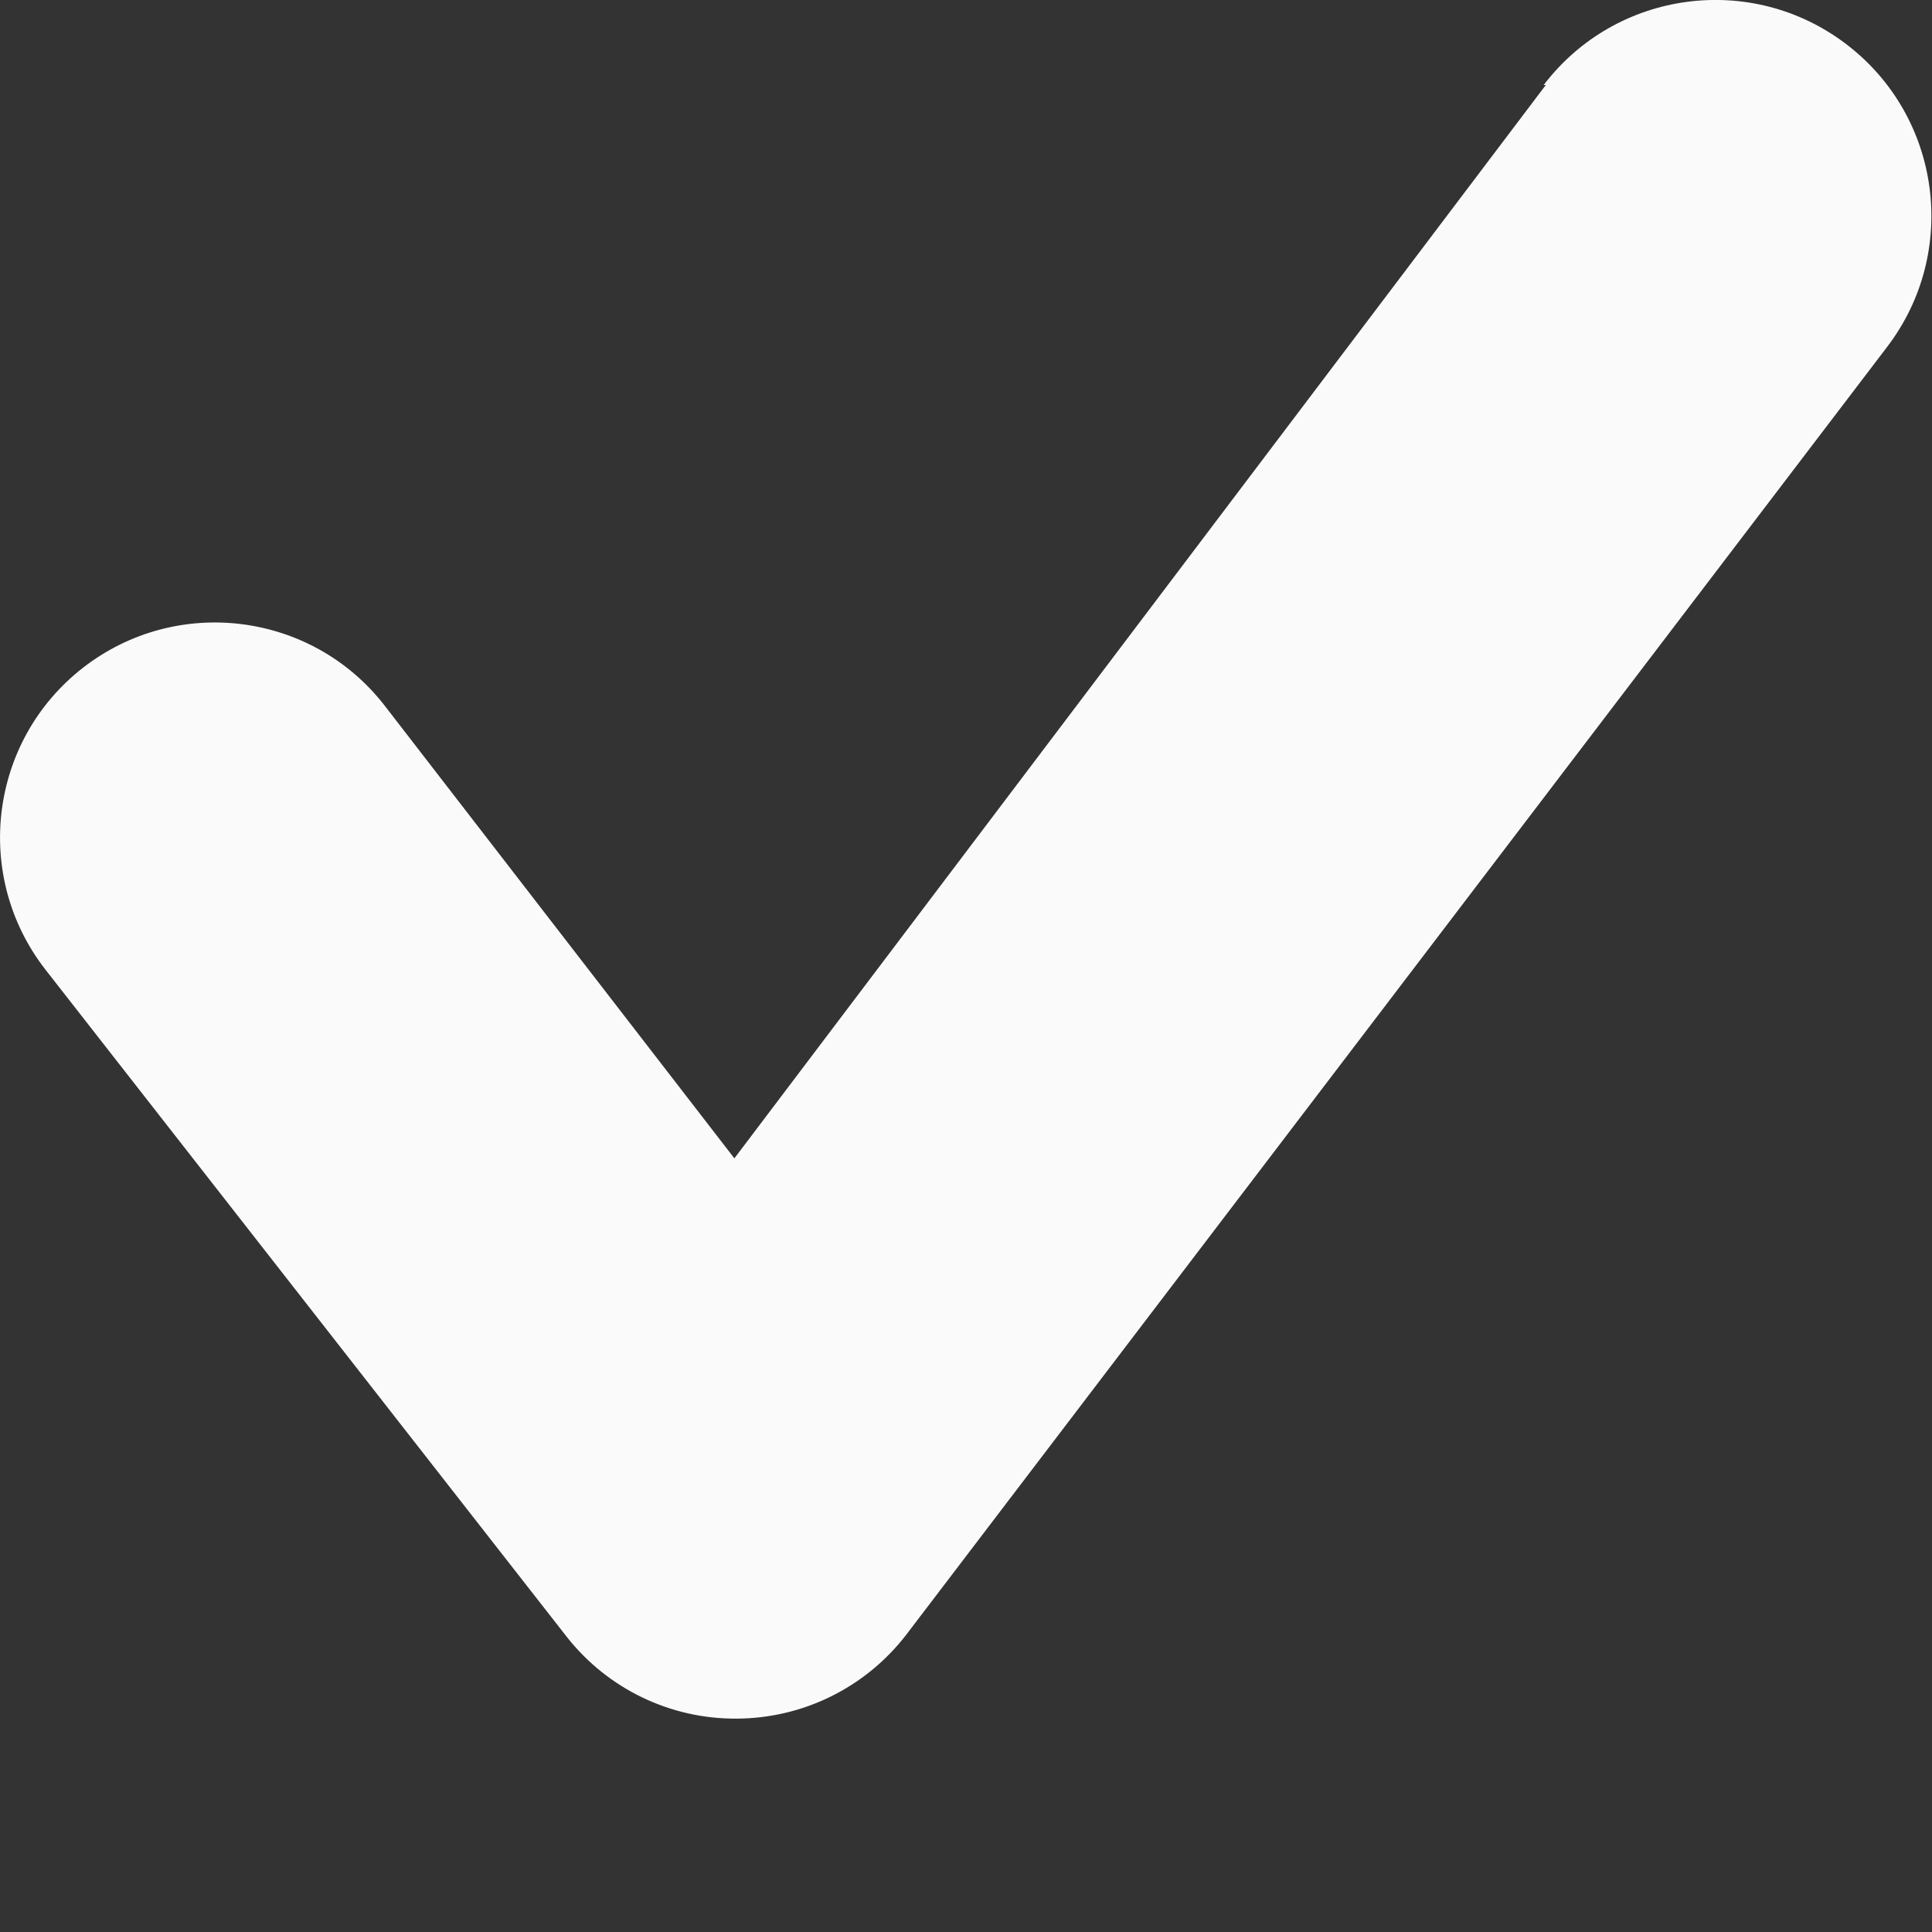 <svg width="9" height="9" viewBox="0 0 9 9" fill="none" xmlns="http://www.w3.org/2000/svg">
<rect x="0" y="0" width="9" height="9" fill="#333333" stroke="none"/>
<path fill-rule="evenodd" clip-rule="evenodd" d="M7.201 0.396L3.421 5.396L1.791 3.286H1.791C1.452 2.85 0.823 2.771 0.386 3.111C-0.05 3.451 -0.128 4.08 0.211 4.516V4.516L2.641 7.626V7.626C2.832 7.868 3.123 8.008 3.431 8.006H3.431C3.741 8.005 4.032 7.861 4.221 7.616L8.791 1.616V1.616C9.128 1.174 9.043 0.543 8.601 0.206C8.159 -0.131 7.528 -0.046 7.191 0.396C7.191 0.396 7.191 0.396 7.191 0.396L7.201 0.396Z" fill="#FAFAFA"/>
</svg>

